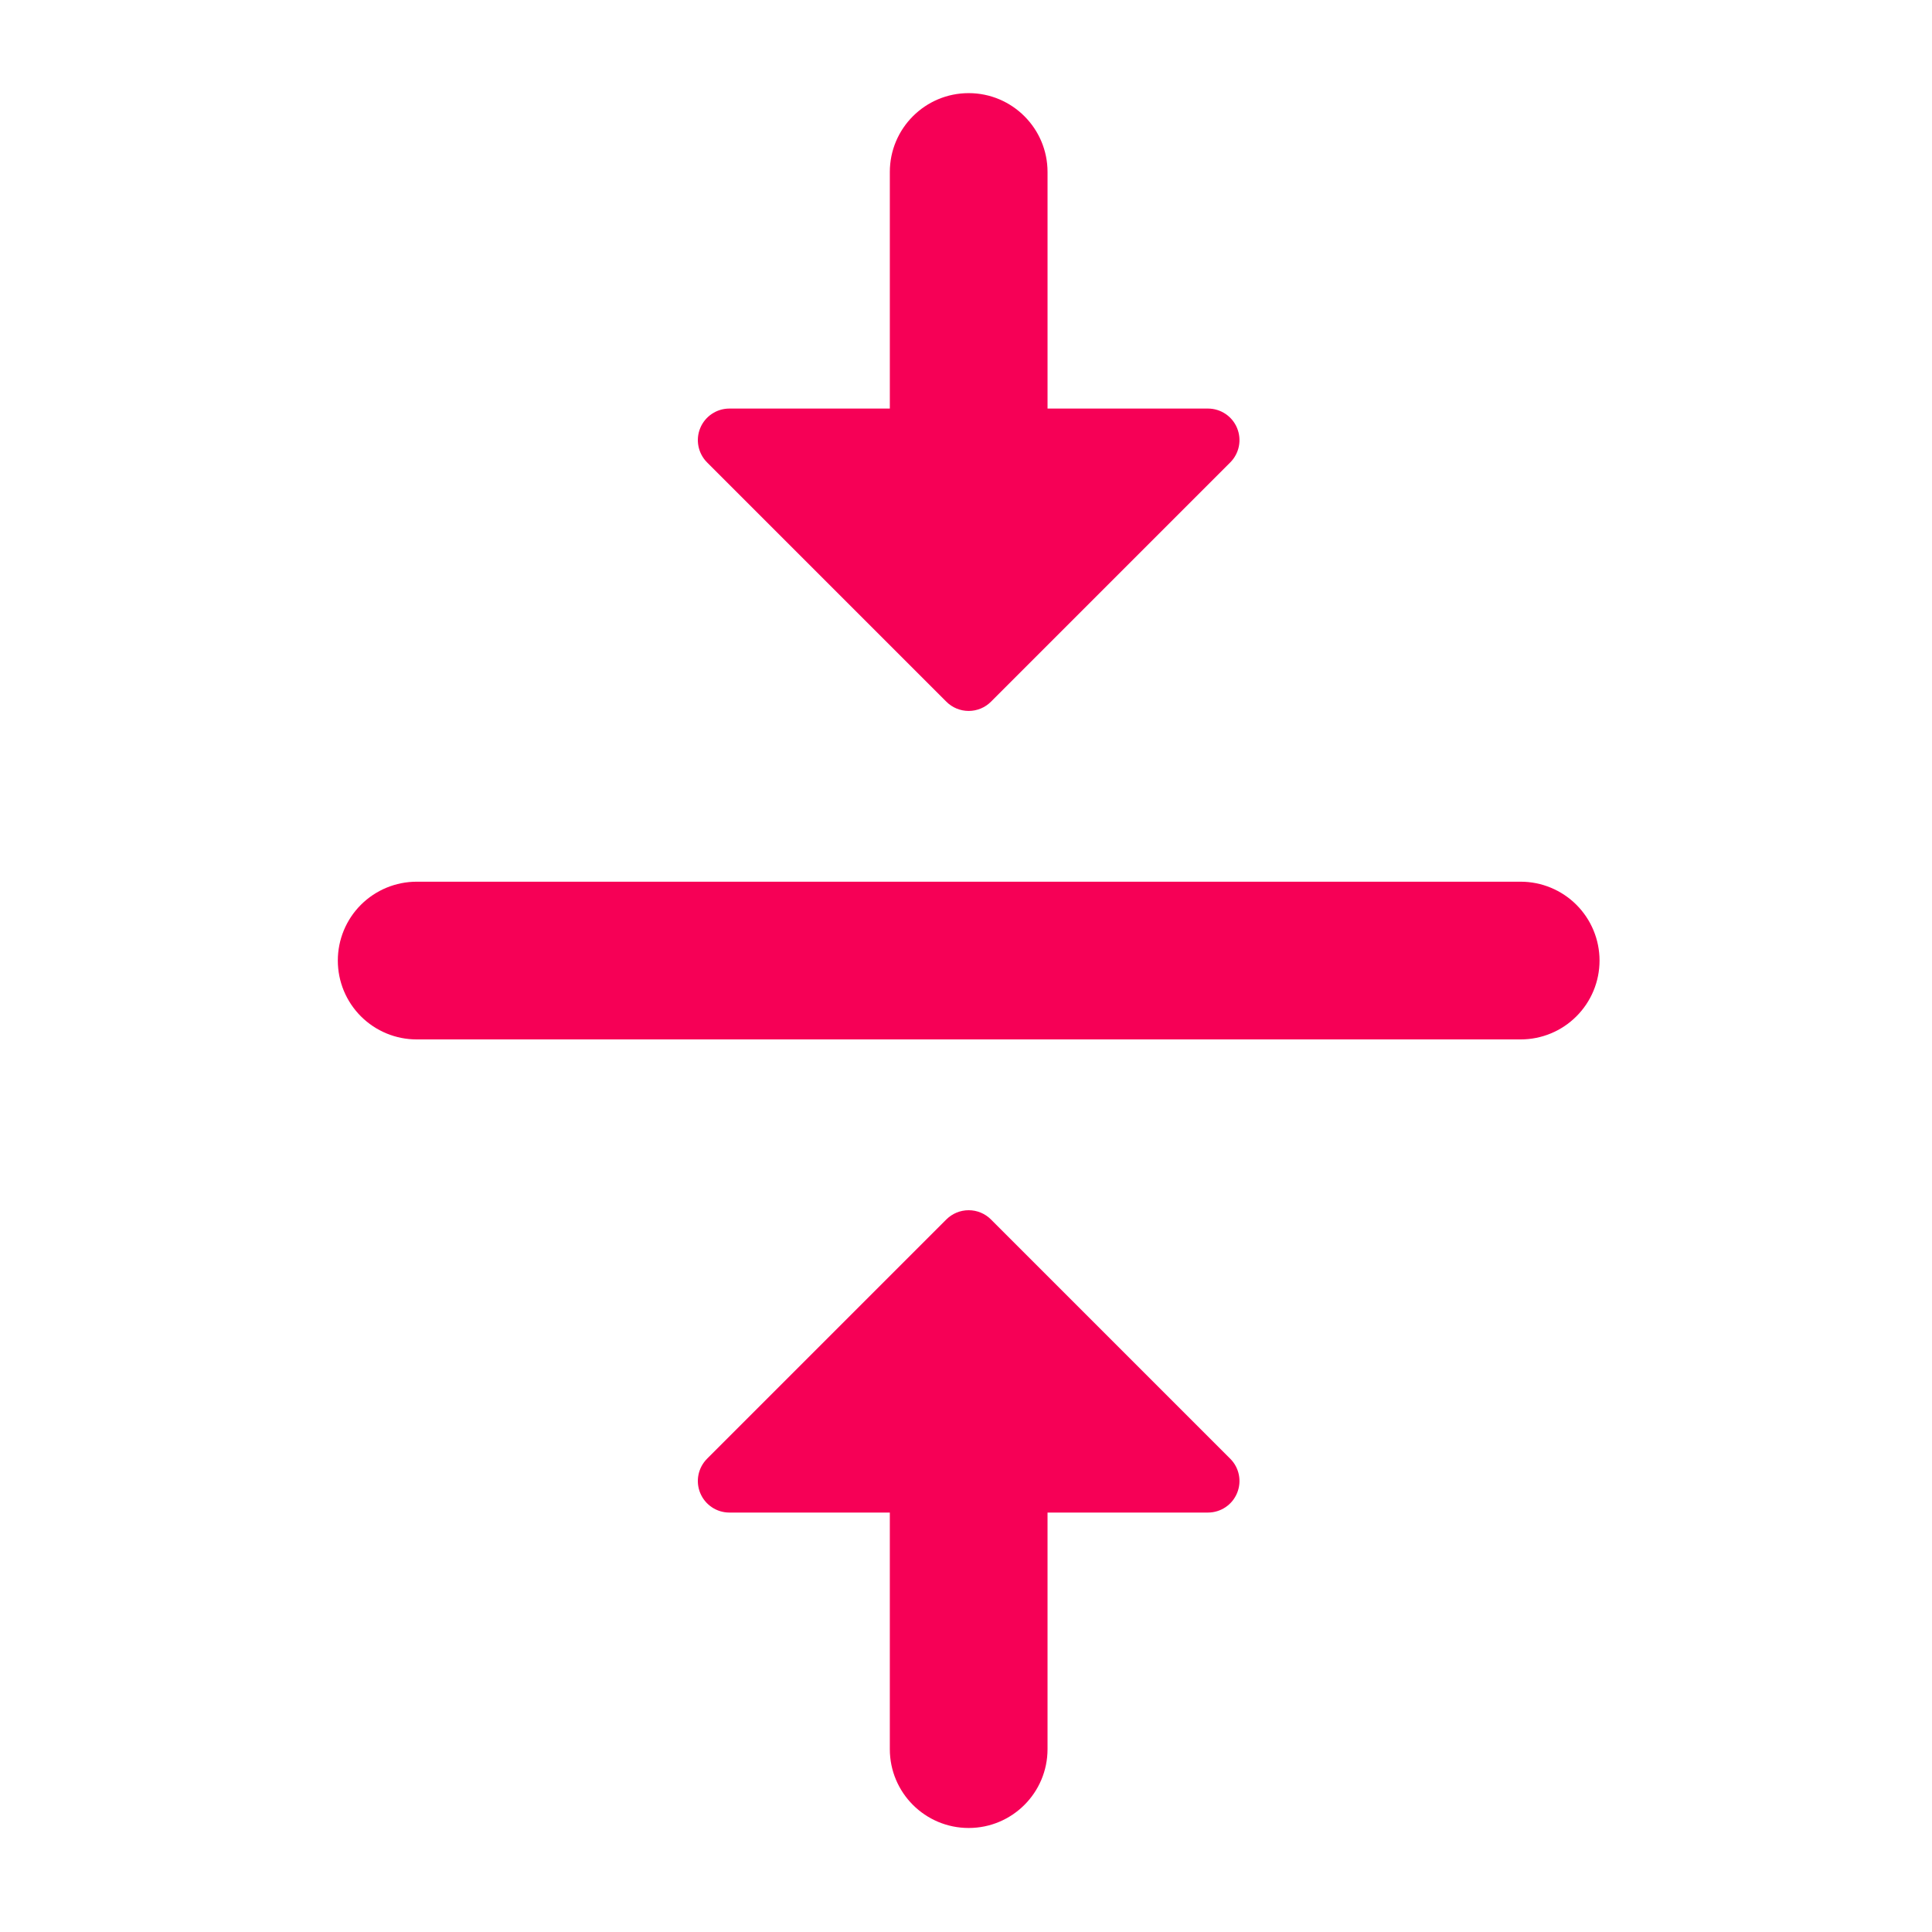 <?xml version="1.0" ?><!DOCTYPE svg  PUBLIC '-//W3C//DTD SVG 1.1//EN'  'http://www.w3.org/Graphics/SVG/1.1/DTD/svg11.dtd'><svg height="100%" style="fill-rule:evenodd;clip-rule:evenodd;stroke-linejoin:round;stroke-miterlimit:1.414;" version="1.1" viewBox="0 0 49 49" width="100%" xml:space="preserve" xmlns="http://www.w3.org/2000/svg" xmlns:serif="http://www.serif.com/" xmlns:xlink="http://www.w3.org/1999/xlink"><path d="M17.933,36.997c-0.228,0.228 -0.297,0.572 -0.173,0.871c0.124,0.299 0.415,0.494 0.739,0.494c1.754,0 4.069,0 4.069,0c0,0 0,3.631 0,6c0,1.105 0.895,2 2,2c1.104,0 2,-0.895 2,-2c0,-2.369 0,-6 0,-6c0,0 2.314,0 4.068,0c0.324,0 0.616,-0.195 0.739,-0.494c0.124,-0.299 0.056,-0.643 -0.173,-0.871c-1.781,-1.781 -4.817,-4.817 -6.069,-6.069c-0.15,-0.15 -0.353,-0.234 -0.565,-0.234c-0.213,0 -0.416,0.084 -0.566,0.234c-1.252,1.252 -4.288,4.288 -6.069,6.069Zm13.269,-25.269c0.229,-0.229 0.297,-0.573 0.173,-0.872c-0.123,-0.299 -0.415,-0.494 -0.739,-0.494c-1.754,0 -4.068,0 -4.068,0c0,0 0,-3.63 0,-6c0,-1.104 -0.896,-2 -2,-2c-1.105,0 -2,0.896 -2,2c0,2.37 0,6 0,6c0,0 -2.315,0 -4.069,0c-0.324,0 -0.615,0.195 -0.739,0.494c-0.124,0.299 -0.055,0.643 0.173,0.872c1.781,1.781 4.817,4.816 6.069,6.069c0.15,0.15 0.353,0.234 0.566,0.234c0.212,0 0.415,-0.084 0.565,-0.234c1.252,-1.253 4.288,-4.288 6.069,-6.069Zm-20.634,10.634c-0.531,0 -1.039,0.211 -1.415,0.586c-0.375,0.375 -0.585,0.884 -0.585,1.414c0,0.531 0.21,1.039 0.585,1.414c0.376,0.376 0.884,0.586 1.415,0.586c5.745,0 22.254,0 28,0c0.53,0 1.039,-0.21 1.414,-0.586c0.375,-0.375 0.586,-0.883 0.586,-1.414c0,-0.53 -0.211,-1.039 -0.586,-1.414c-0.375,-0.375 -0.884,-0.586 -1.414,-0.586c-5.746,0 -22.255,0 -28,0Z" style="fill:#f60056;fill-rule:nonzero;"/><rect height="48" style="fill:none;" width="48" x="0.568" y="0.362"/></svg>